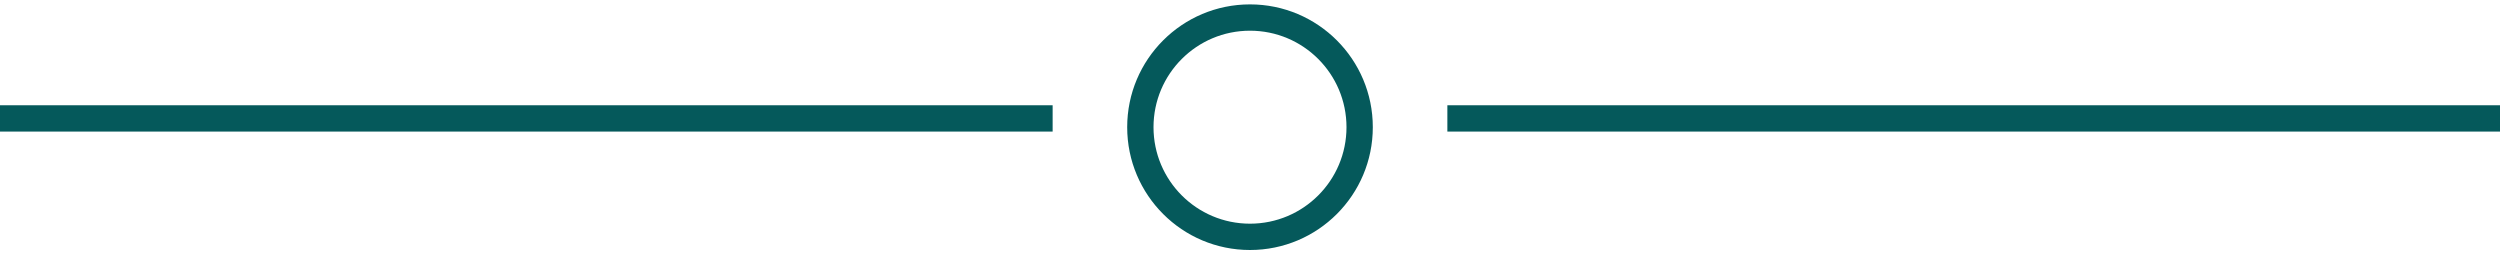<svg width="285" height="29" viewBox="0 0 285 29" fill="none" xmlns="http://www.w3.org/2000/svg">
<path fill-rule="evenodd" clip-rule="evenodd" d="M120 15H0V12H120V15Z" fill="#05595B"/>
<path fill-rule="evenodd" clip-rule="evenodd" d="M285 15H165V12H285V15Z" fill="#05595B"/>
<path fill-rule="evenodd" clip-rule="evenodd" d="M142.5 3.5C136.425 3.5 131.5 8.425 131.5 14.5C131.5 20.575 136.425 25.5 142.5 25.5C148.575 25.5 153.5 20.575 153.5 14.5C153.5 8.425 148.575 3.5 142.5 3.5ZM128.5 14.5C128.5 6.768 134.768 0.5 142.5 0.5C150.232 0.5 156.5 6.768 156.5 14.5C156.5 22.232 150.232 28.5 142.5 28.5C134.768 28.5 128.5 22.232 128.5 14.5Z" fill="#05595B"/>
</svg>
